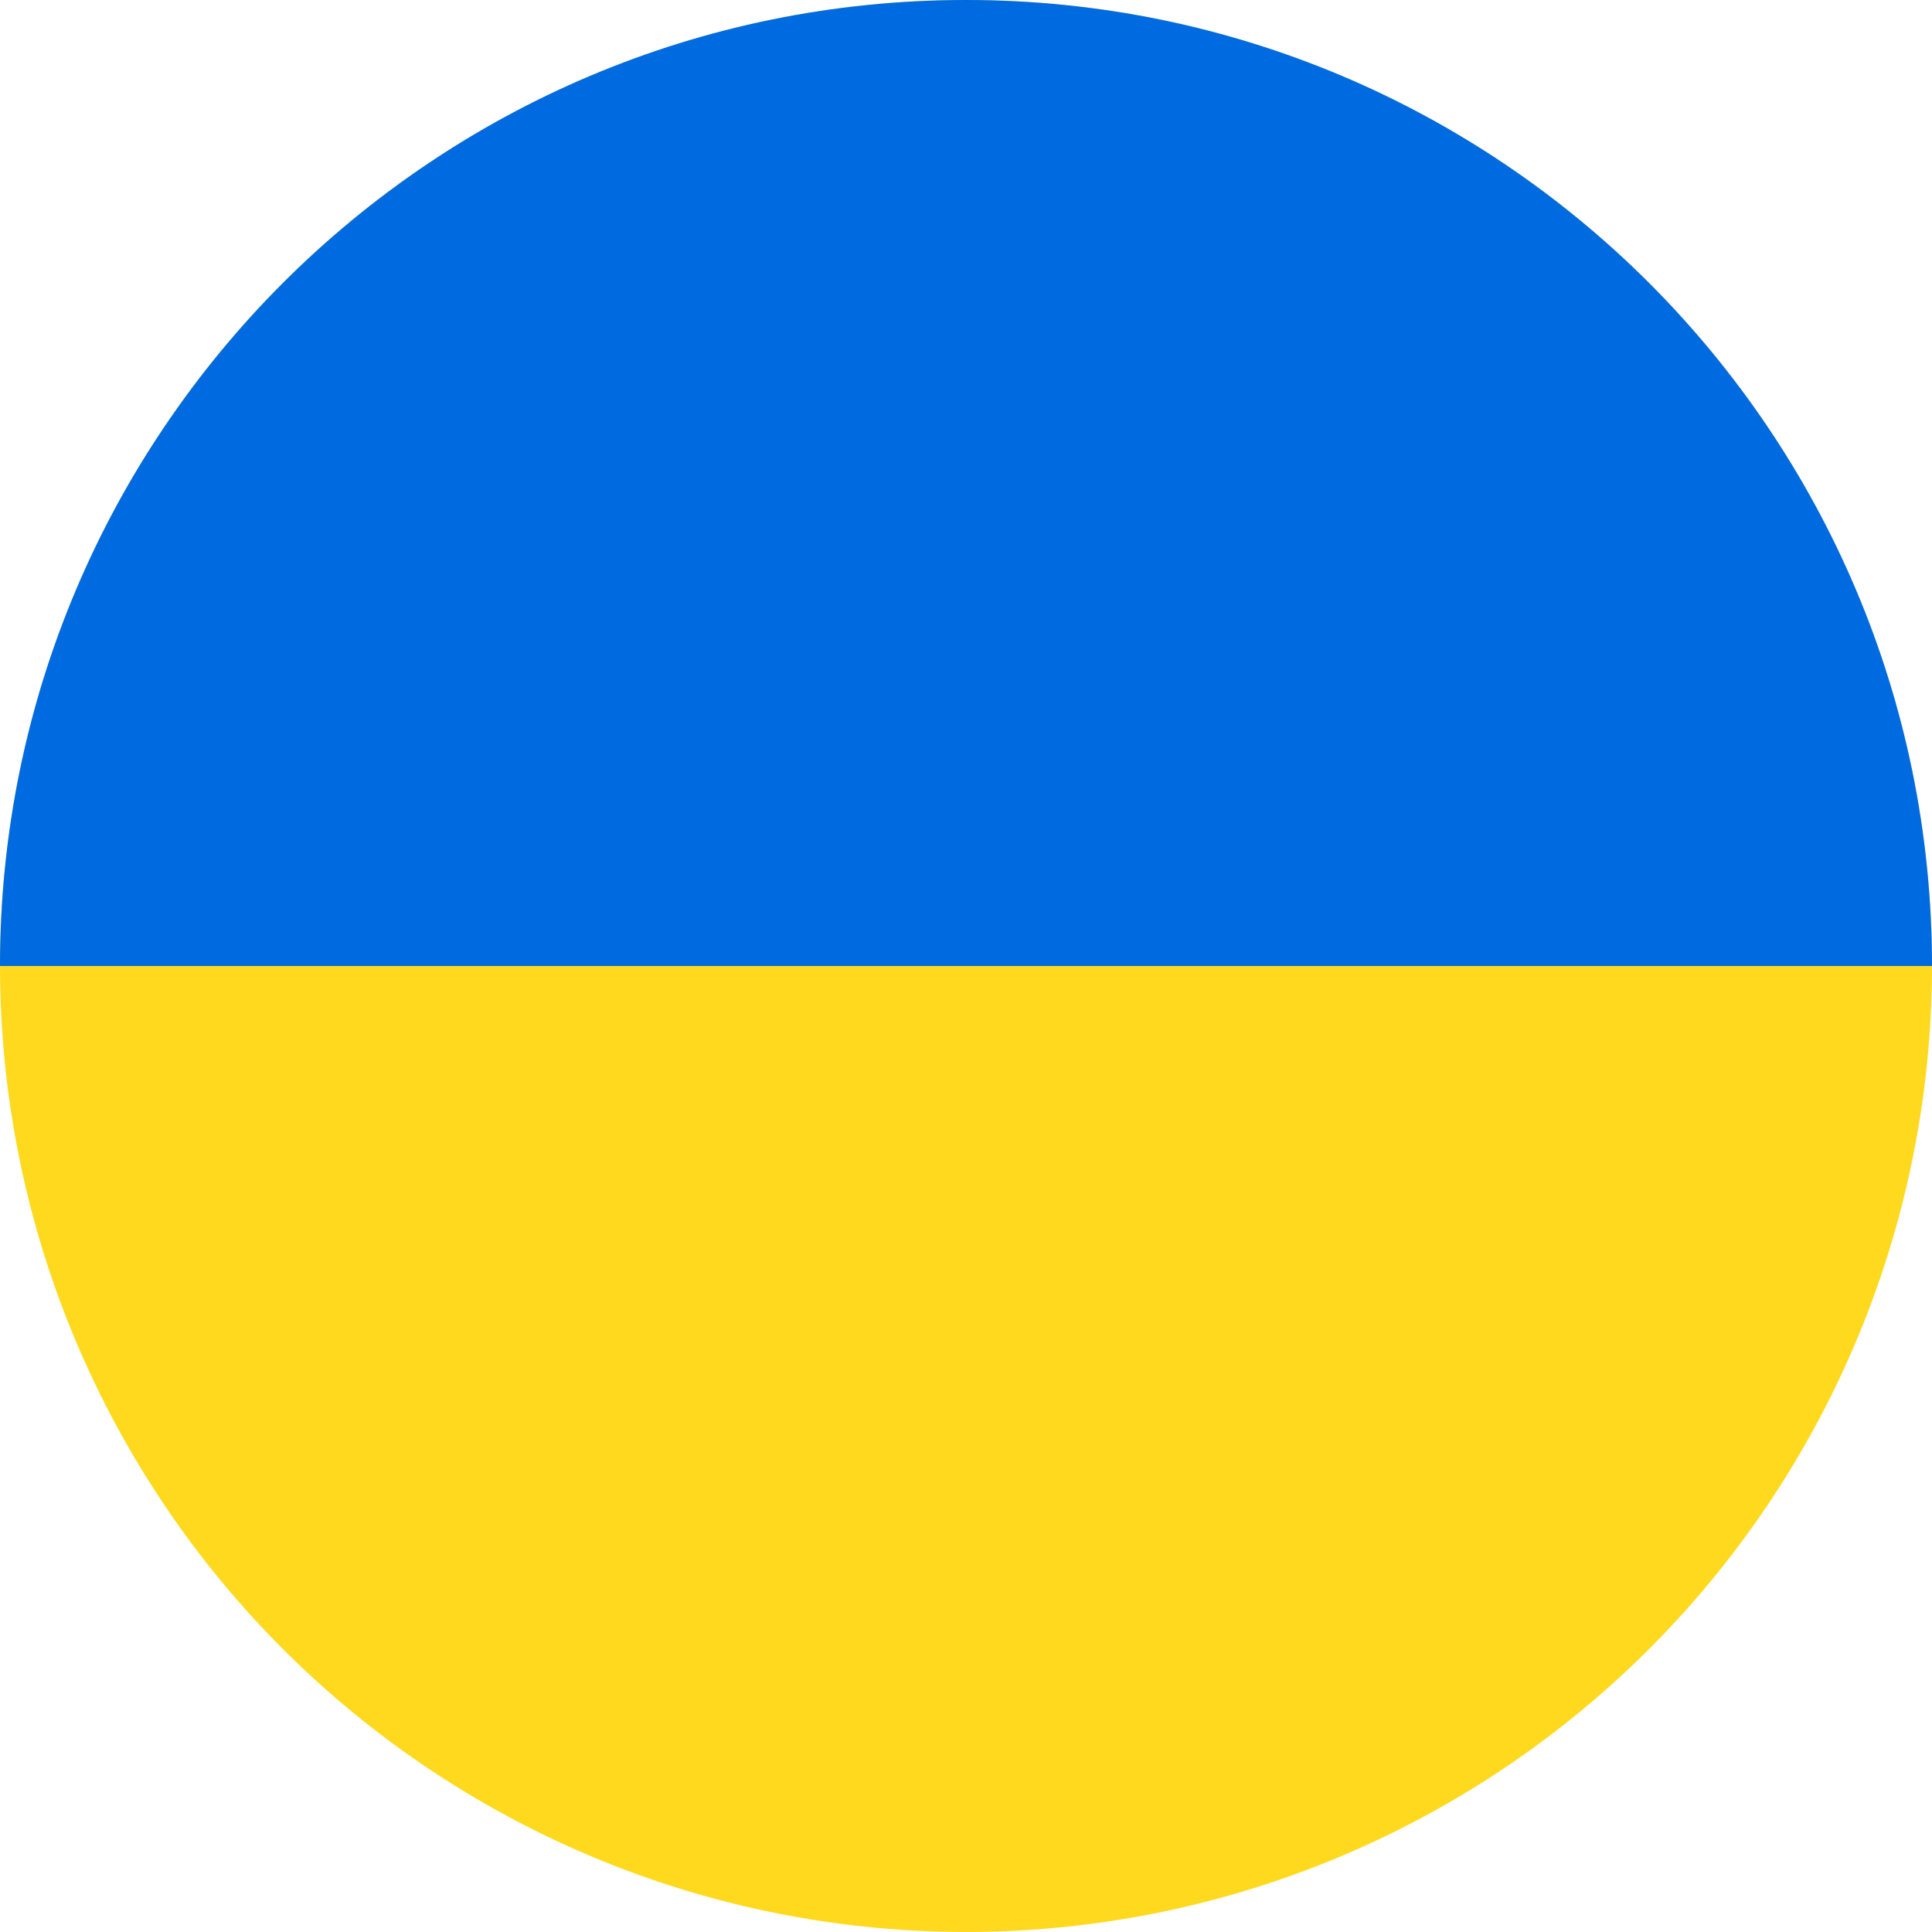 <svg xmlns="http://www.w3.org/2000/svg" width="1082.73" height="1082.73" viewBox="0 0 1082.73 1082.73"><g id="Слой_2" data-name="Слой 2"><g id="war40_549962896"><g id="war40_549962896-2" data-name="war40_549962896"><circle cx="541.36" cy="541.36" r="541.36" fill="#ffd91d"/><path d="M0 541.36C0 242.38 242.38.0 541.36.0s541.37 242.38 541.37 541.36z" fill="#006be0"/></g></g></g></svg>